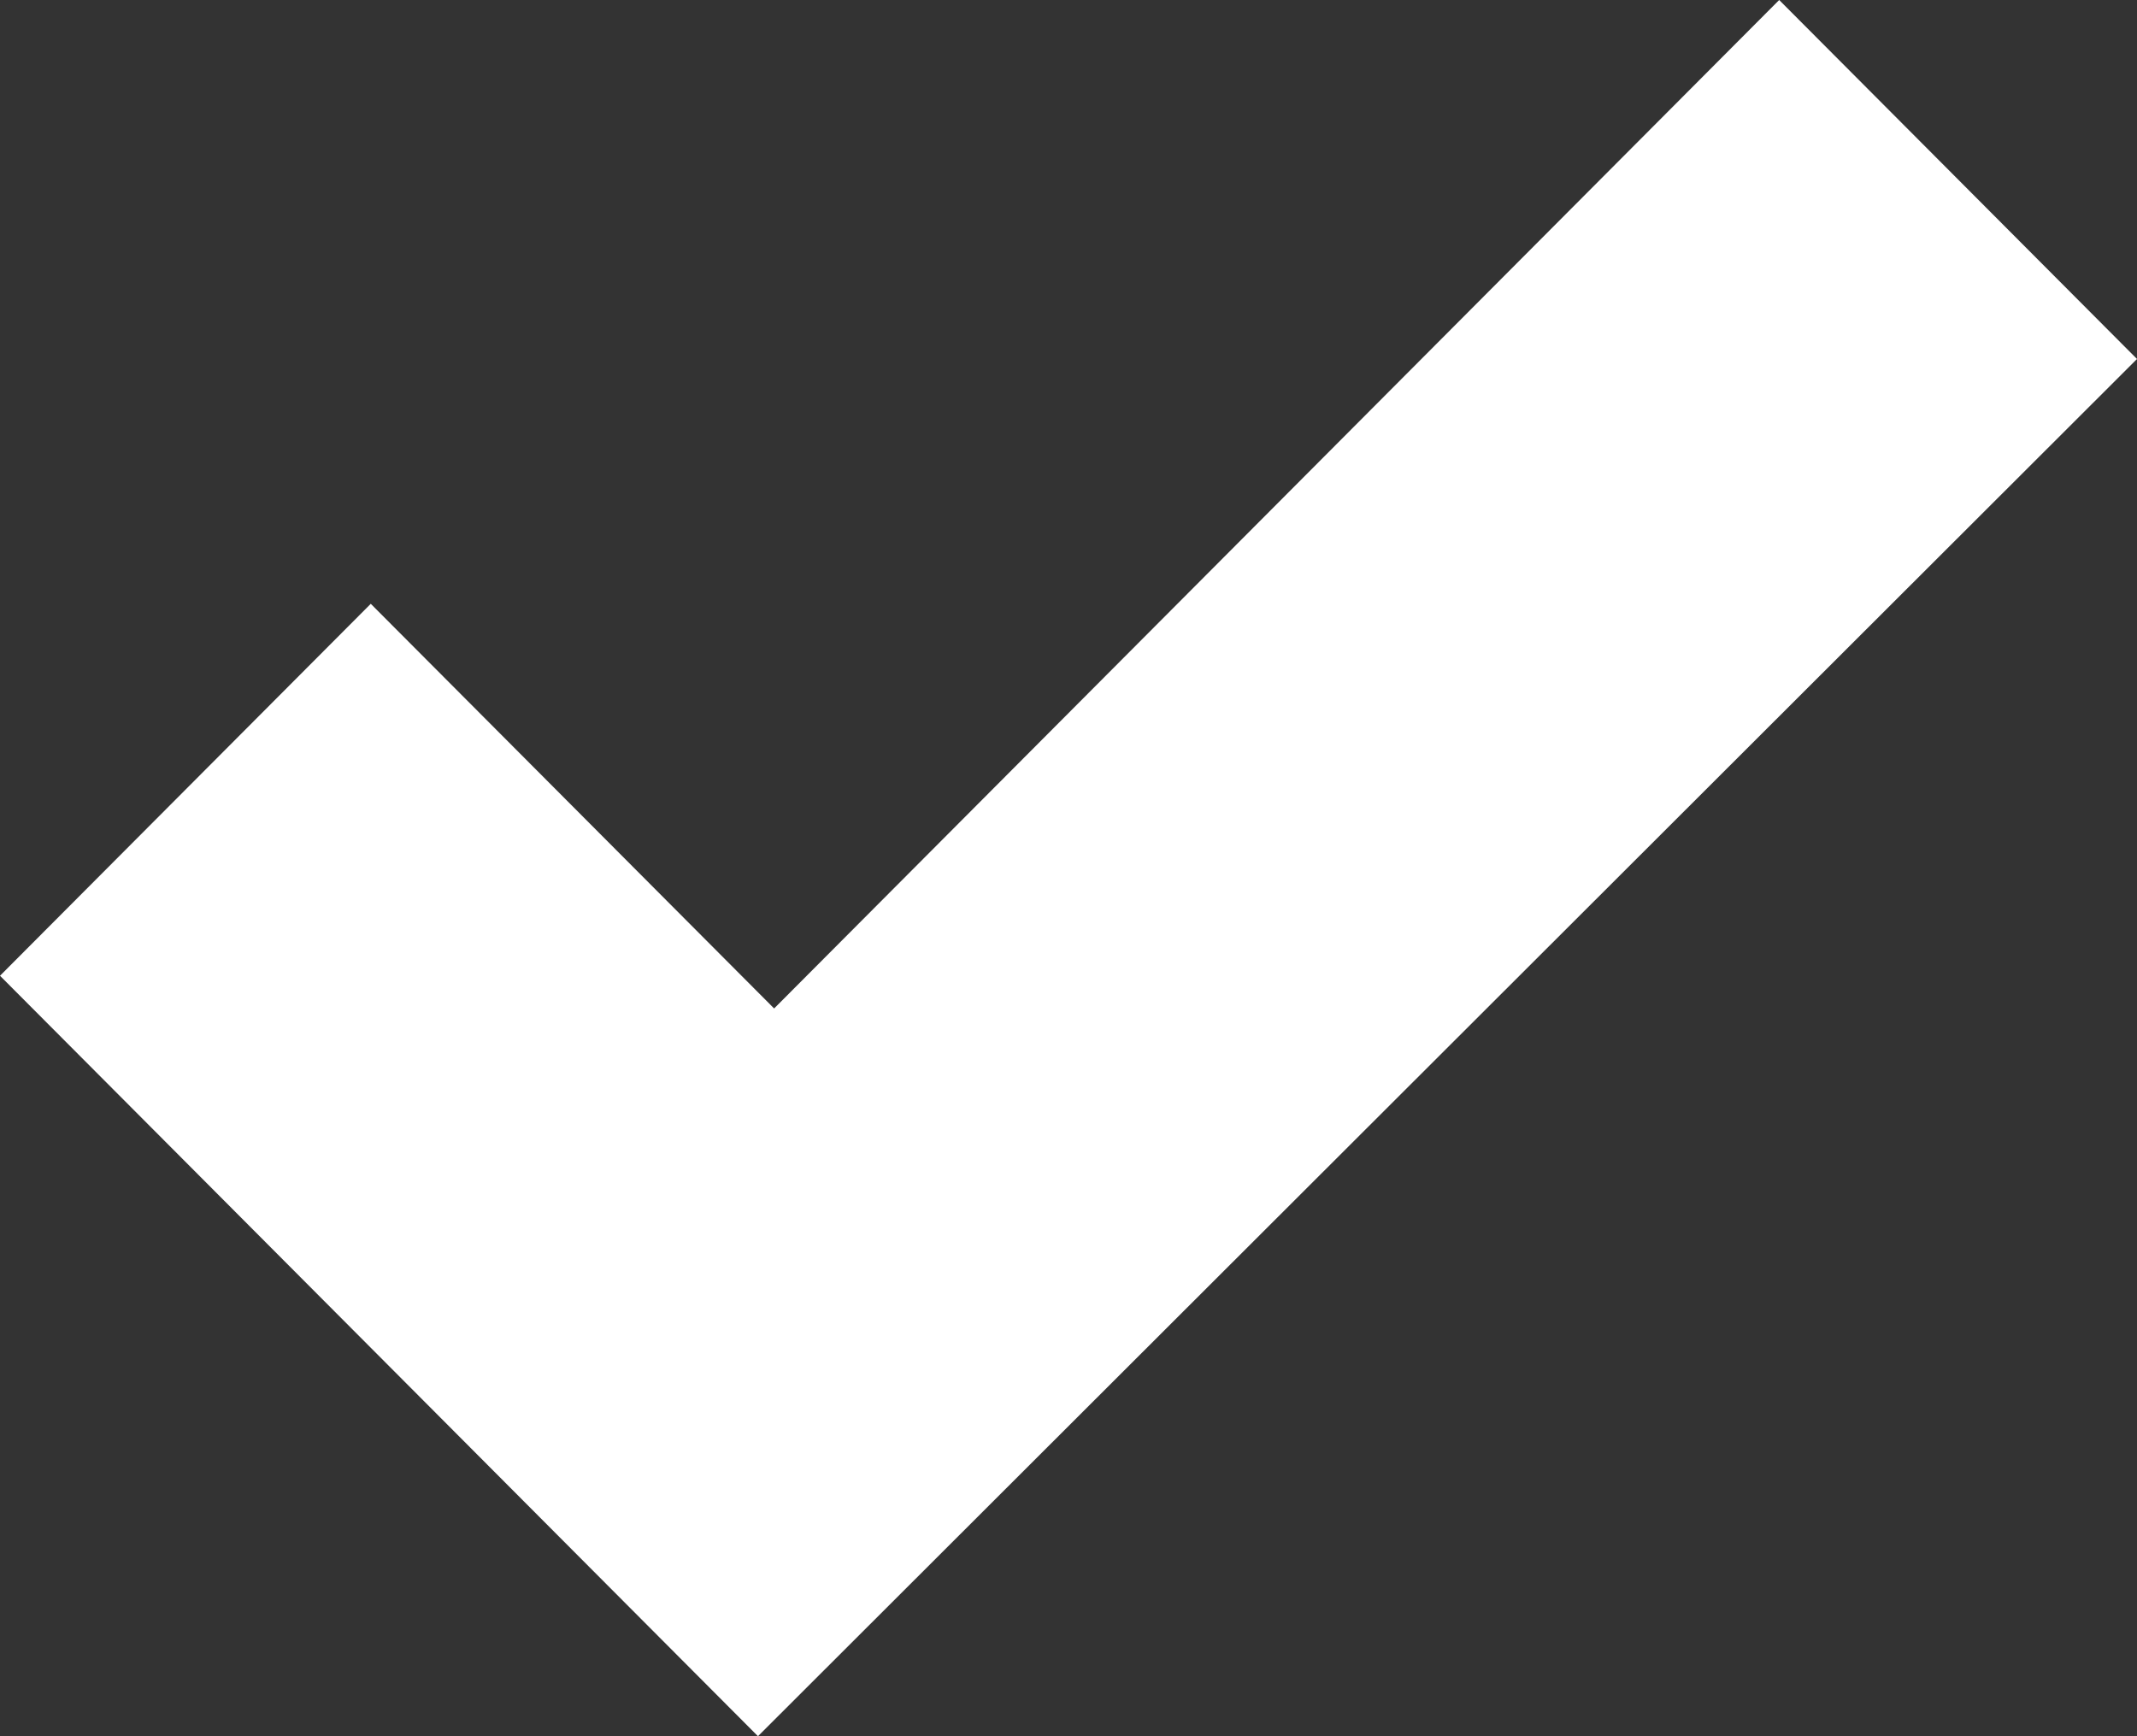 <?xml version="1.0" encoding="UTF-8"?>
<svg width="16px" height="13px" viewBox="0 0 16 13" version="1.1" xmlns="http://www.w3.org/2000/svg" xmlns:xlink="http://www.w3.org/1999/xlink">
    <rect x="0" y="0" width="16" height="13" fill="#333333" stroke="none"/>
    <!-- Generator: sketchtool 52 (66869) - http://www.bohemiancoding.com/sketch -->
    <title>335D894E-D48E-4561-8E3C-5E5EAE8B11E2</title>
    <desc>Created with sketchtool.</desc>
    <g id="Вариант-3" stroke="none" stroke-width="1" fill="none" fill-rule="evenodd">
        <g id="Гитстра_Главная_Вар4" transform="translate(-220, -503)" fill="#FFFFFF">
            <polygon id="Fill-1-Copy-3" points="225.796 510.551 222.776 507.521 220 510.306 225.675 516 236 505.688 233.321 503"></polygon>
        </g>
    </g>
</svg>